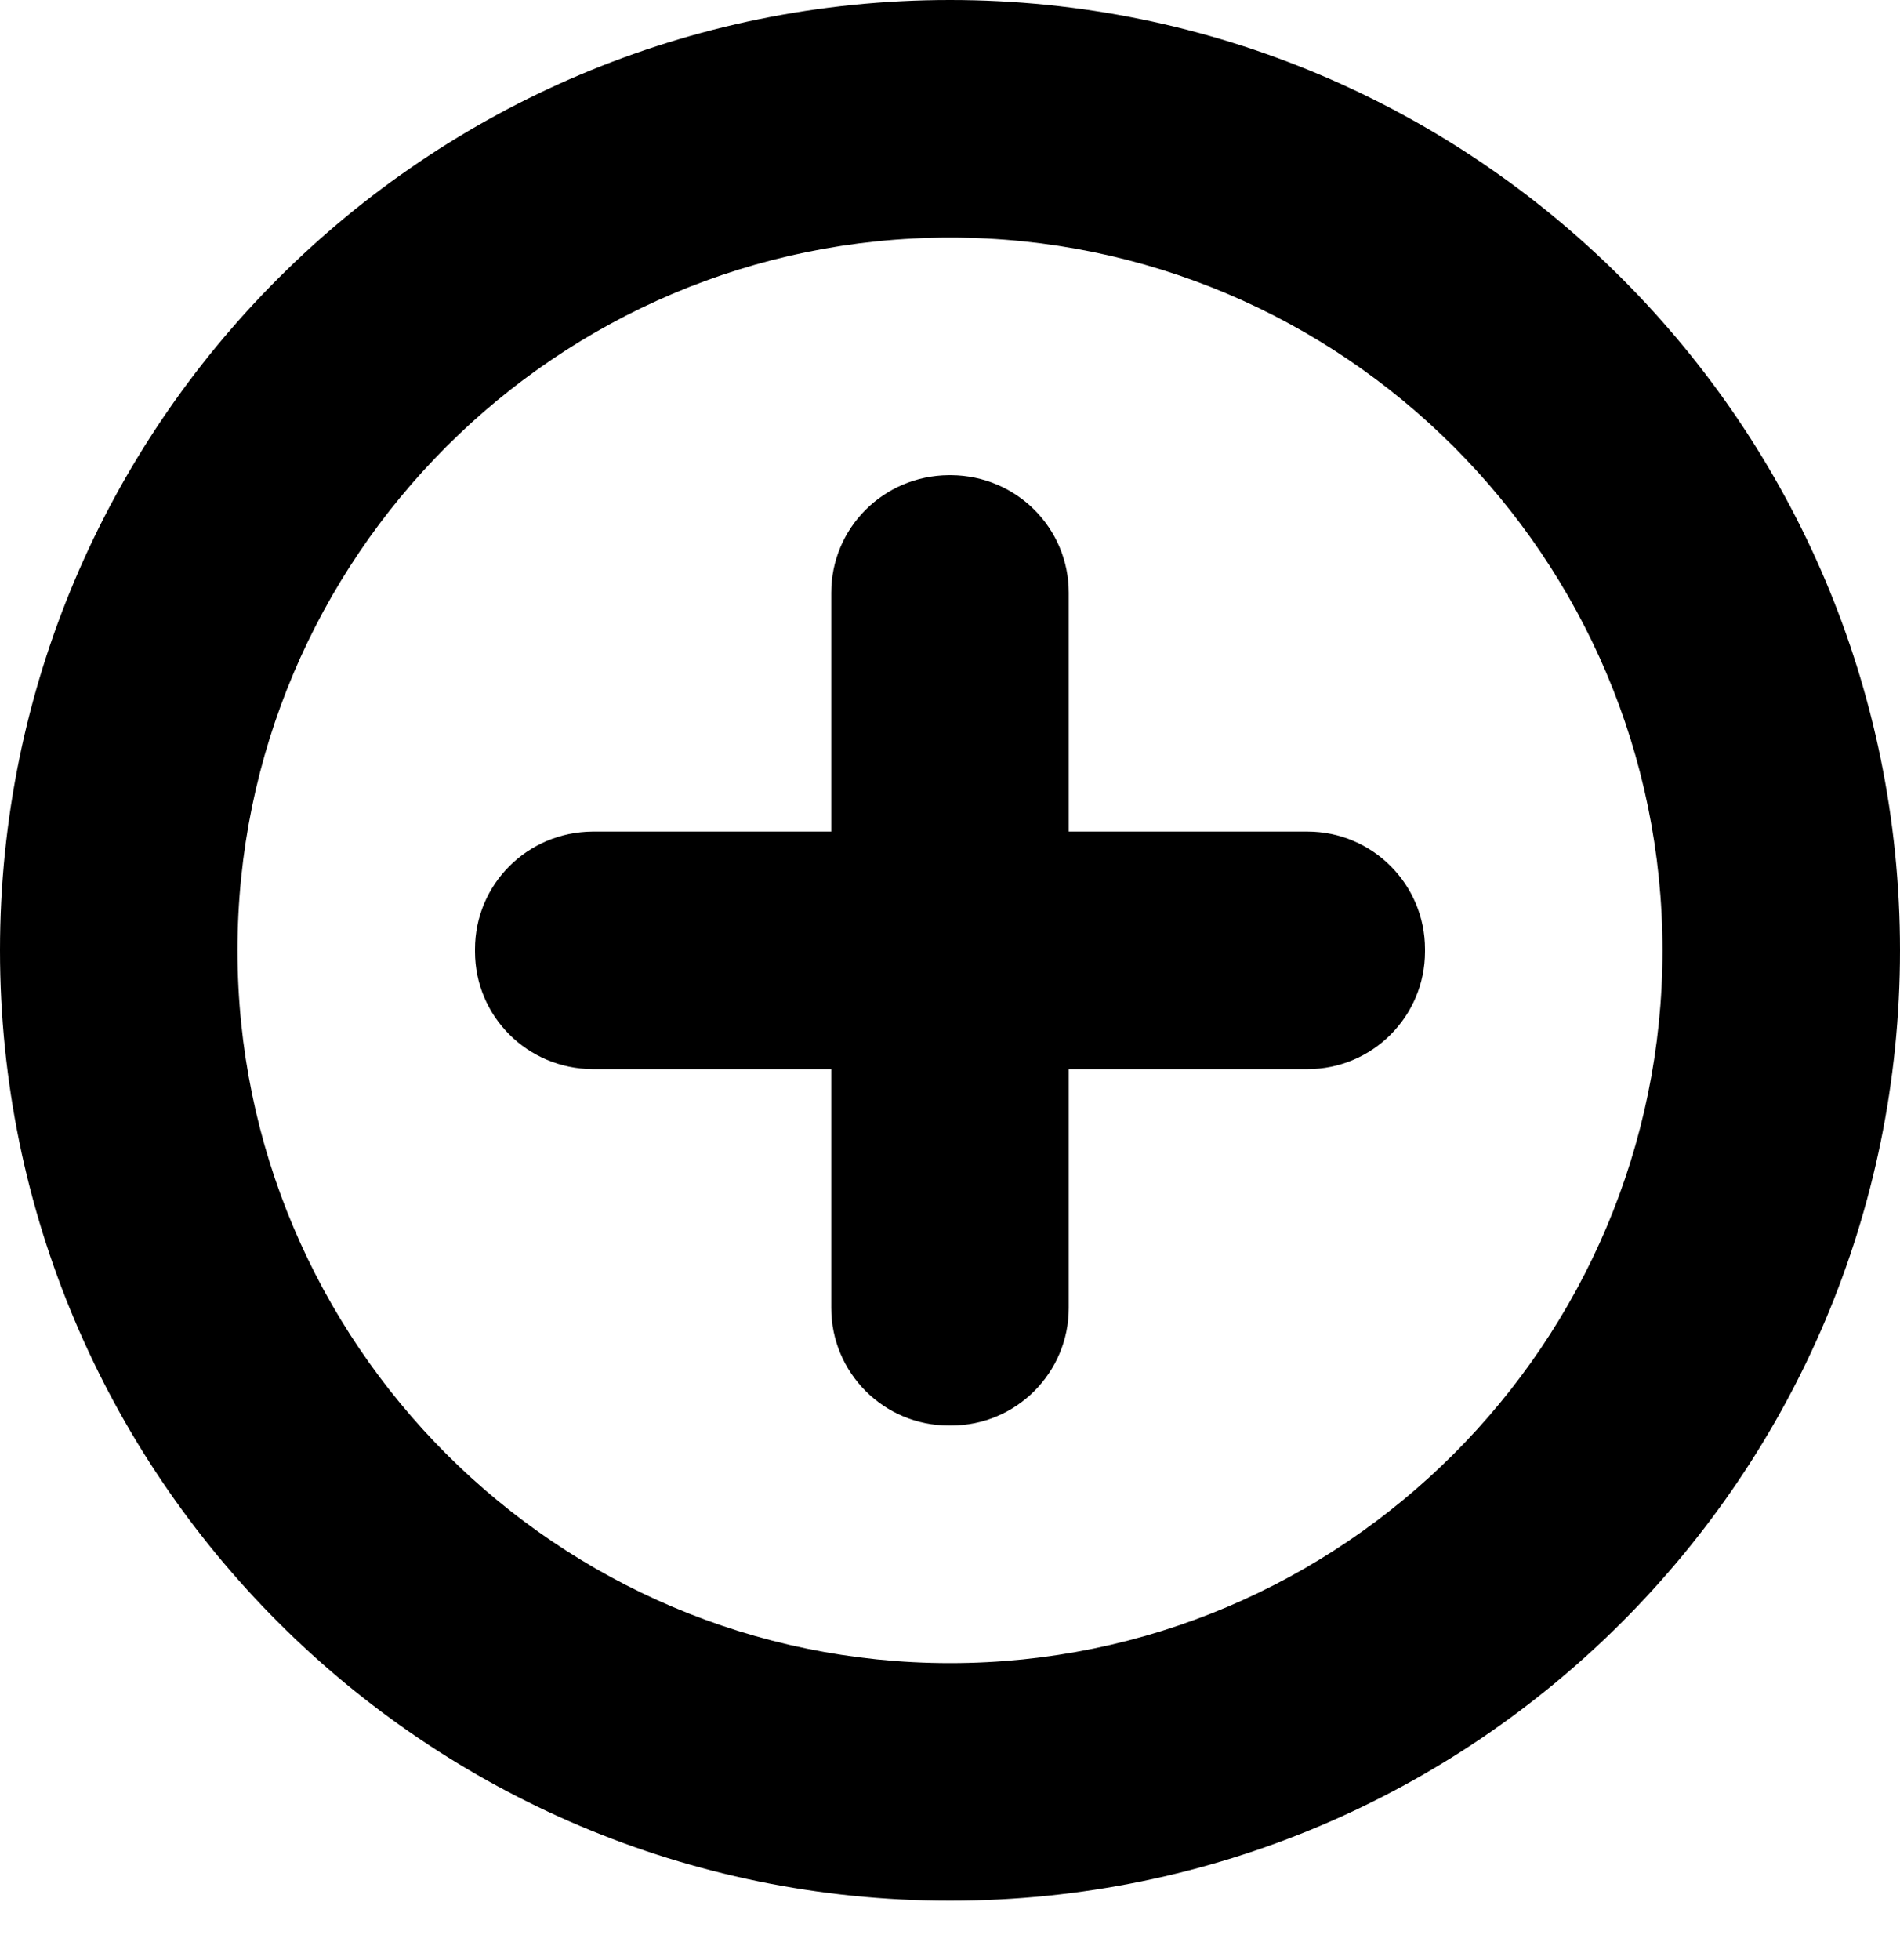 <svg viewBox="0 0 32 33"><path d="M16,0c-8.837,0 -16,7.163 -16,16c0,8.837 7.163,16 16,16c8.836,0 16,-7.163 16,-16c0,-8.837 -7.164,-16 -16,-16Zm0,28c-6.617,0 -12,-5.383 -12,-12c0,-6.617 5.383,-12 12,-12c6.617,0 12,5.383 12,12c0,6.617 -5.383,12 -12,12Zm0.02,-20c1.101,0.008 1.98,0.891 1.98,1.98l0,4.02l4.02,0c1.093,0 1.98,0.887 1.98,1.98l0,0.04c0,1.093 -0.887,1.98 -1.98,1.98l-4.02,0l0,4.02c0,1.093 -0.887,1.98 -1.98,1.98l-0.04,0c-1.094,0 -1.98,-0.887 -1.98,-1.98l0,-4.02l-4.02,0c-1.101,-0.008 -1.98,-0.891 -1.98,-1.98l0,-0.04c0,-1.089 0.879,-1.972 1.98,-1.98l4.02,0l0,-4.02c0,-1.089 0.879,-1.972 1.98,-1.98l0.04,0Z"/></svg>